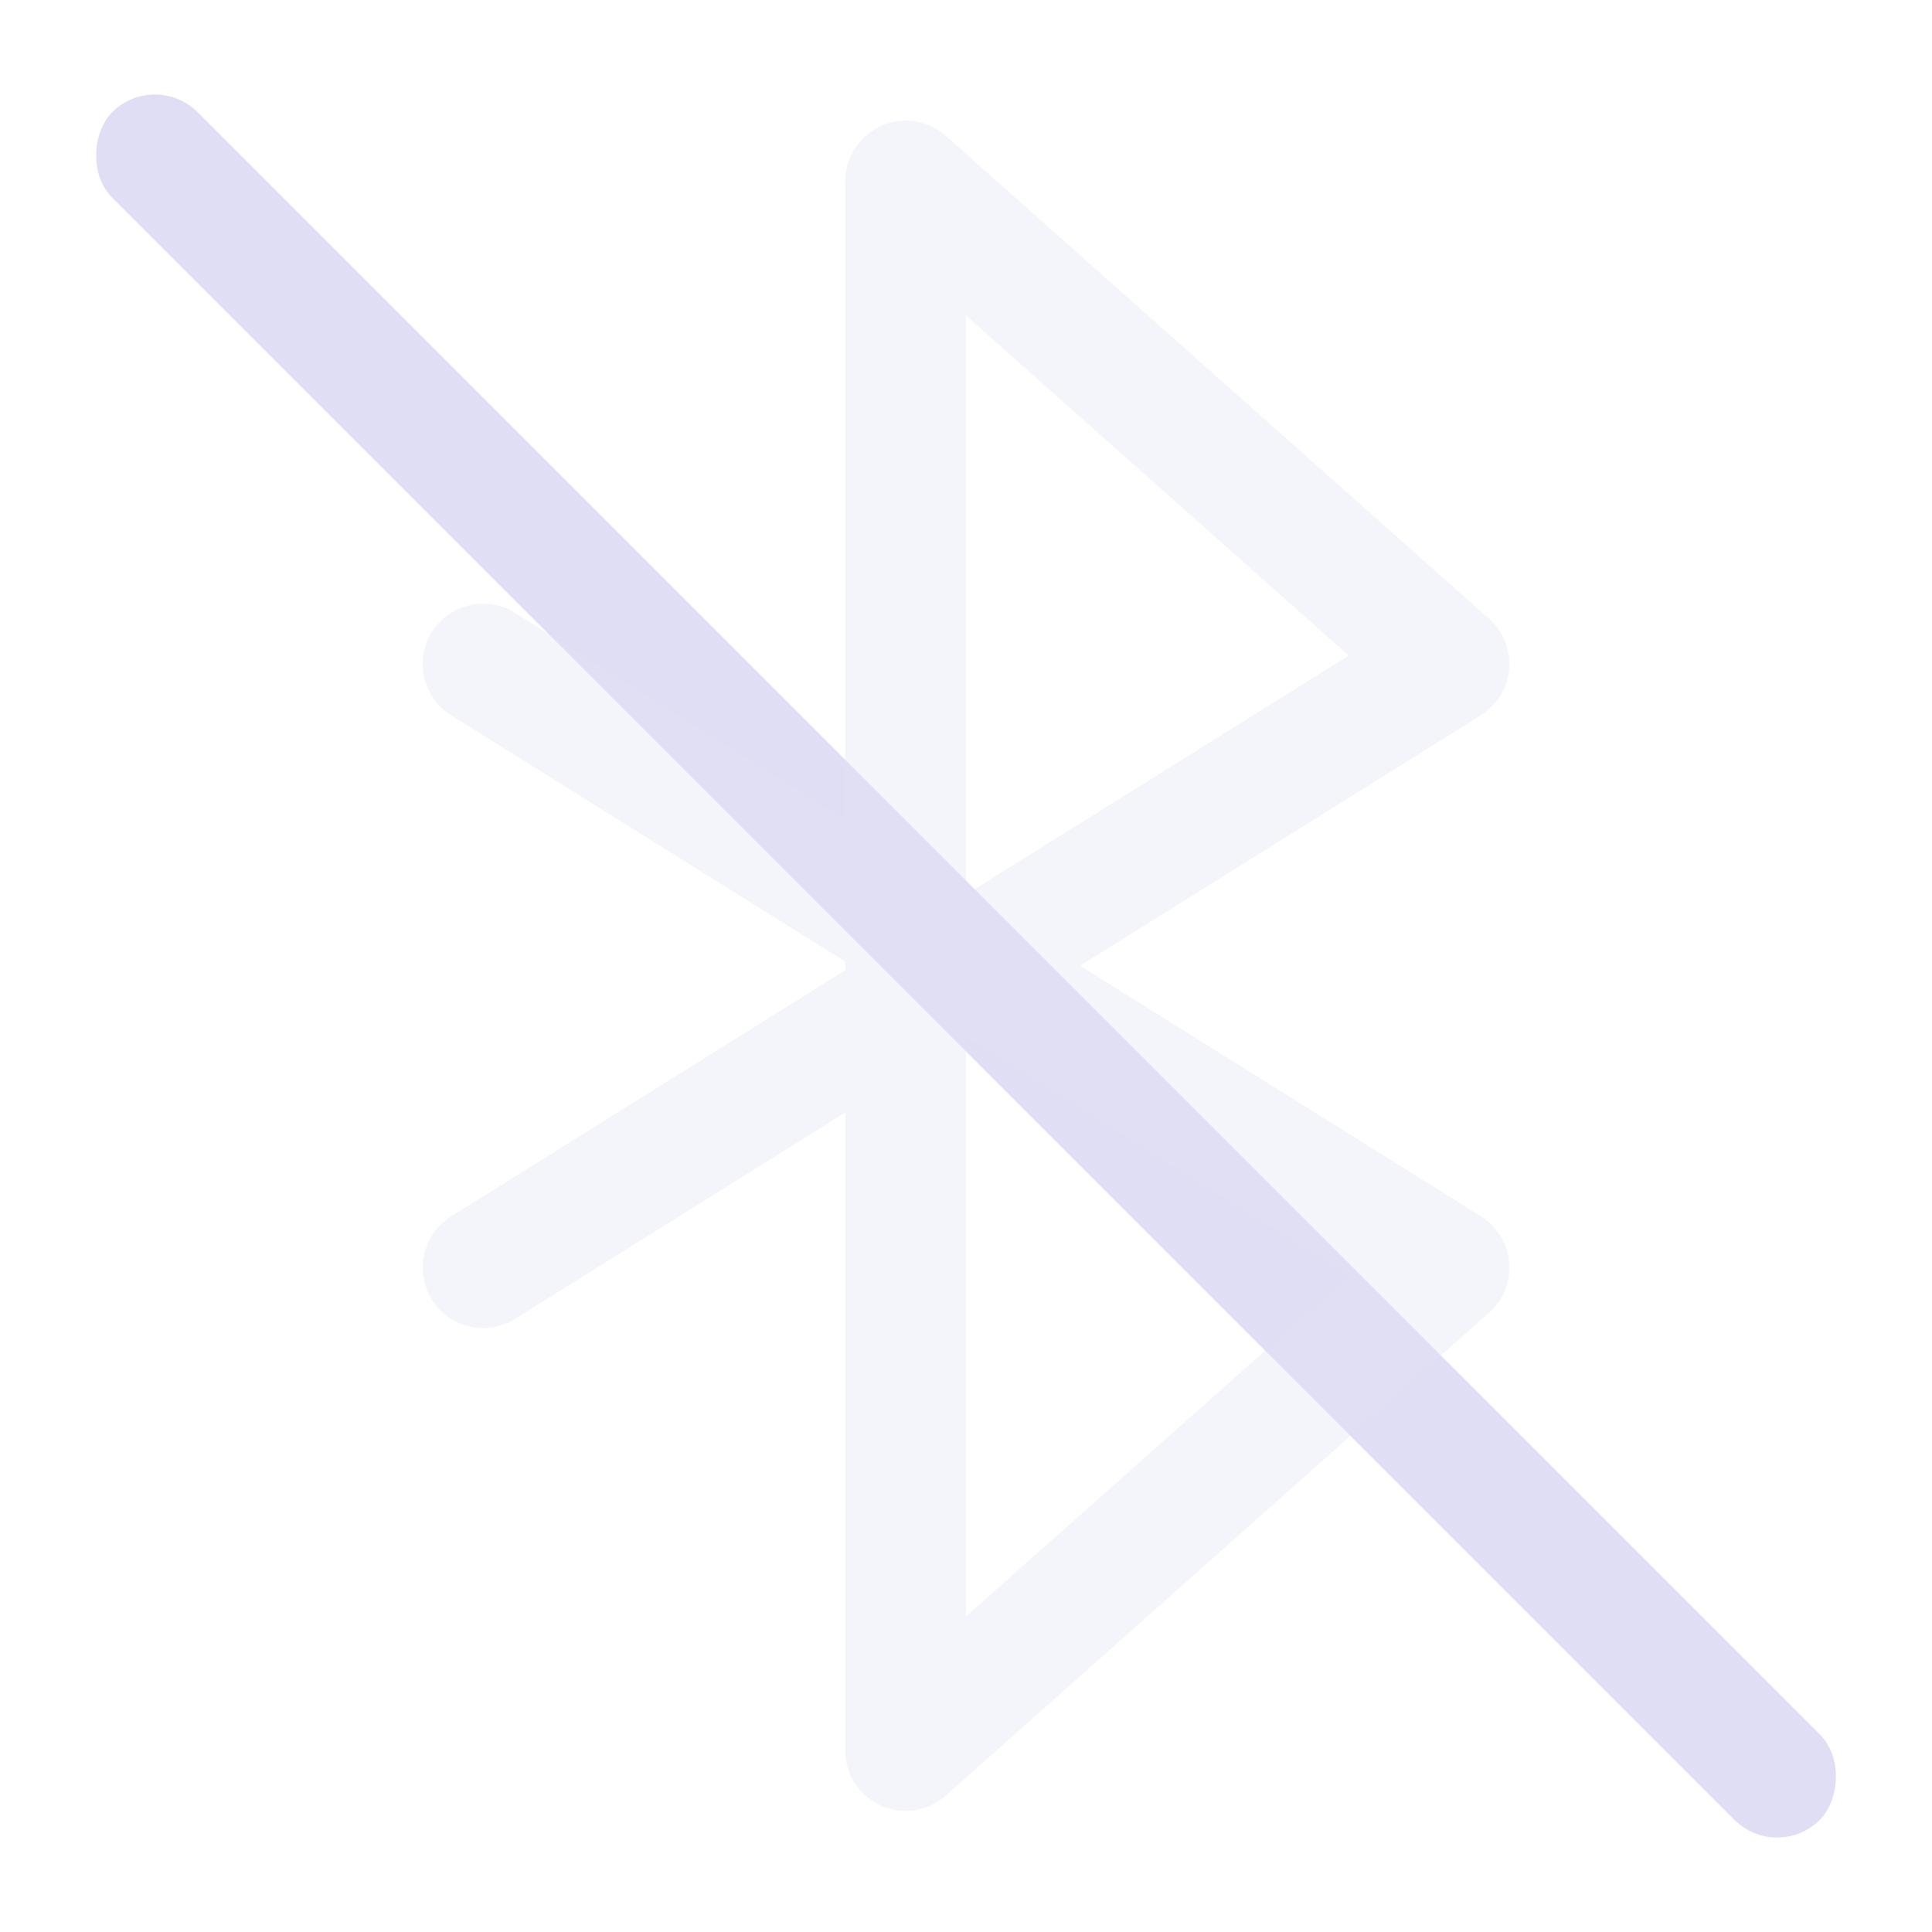 <svg width="16" height="16" version="1.1" xmlns="http://www.w3.org/2000/svg">
 <style id="current-color-scheme" type="text/css">.ColorScheme-Text {
        color:#e0def4;
      }</style>
 <rect class="ColorScheme-Text" transform="rotate(45)" x="1.314" y="-.5" width="20" height="1" rx=".5" ry=".5" fill="currentColor" stroke-width="1.118"/>
 <path class="ColorScheme-Text" d="m7.295 1.045a0.5 0.5 0 0 0-0.295 0.455v5.285l-2.734-1.709a0.5 0.5 0 0 0-0.689 0.158 0.5 0.5 0 0 0 0.158 0.689l3.266 2.041v0.07l-3.266 2.041a0.5 0.5 0 0 0-0.158 0.689 0.5 0.5 0 0 0 0.689 0.158l2.734-1.709v5.285a0.5 0.5 0 0 0 0.832 0.373l4.5-4a0.5 0.5 0 0 0-0.066-0.797l-3.322-2.076 3.322-2.076a0.5 0.5 0 0 0 0.066-0.797l-4.5-4a0.5 0.5 0 0 0-0.537-0.082zm0.705 1.568 3.17 2.816-3.17 1.98zm0 5.977 3.17 1.98-3.17 2.816z" fill="currentColor" opacity=".35"/>
</svg>
